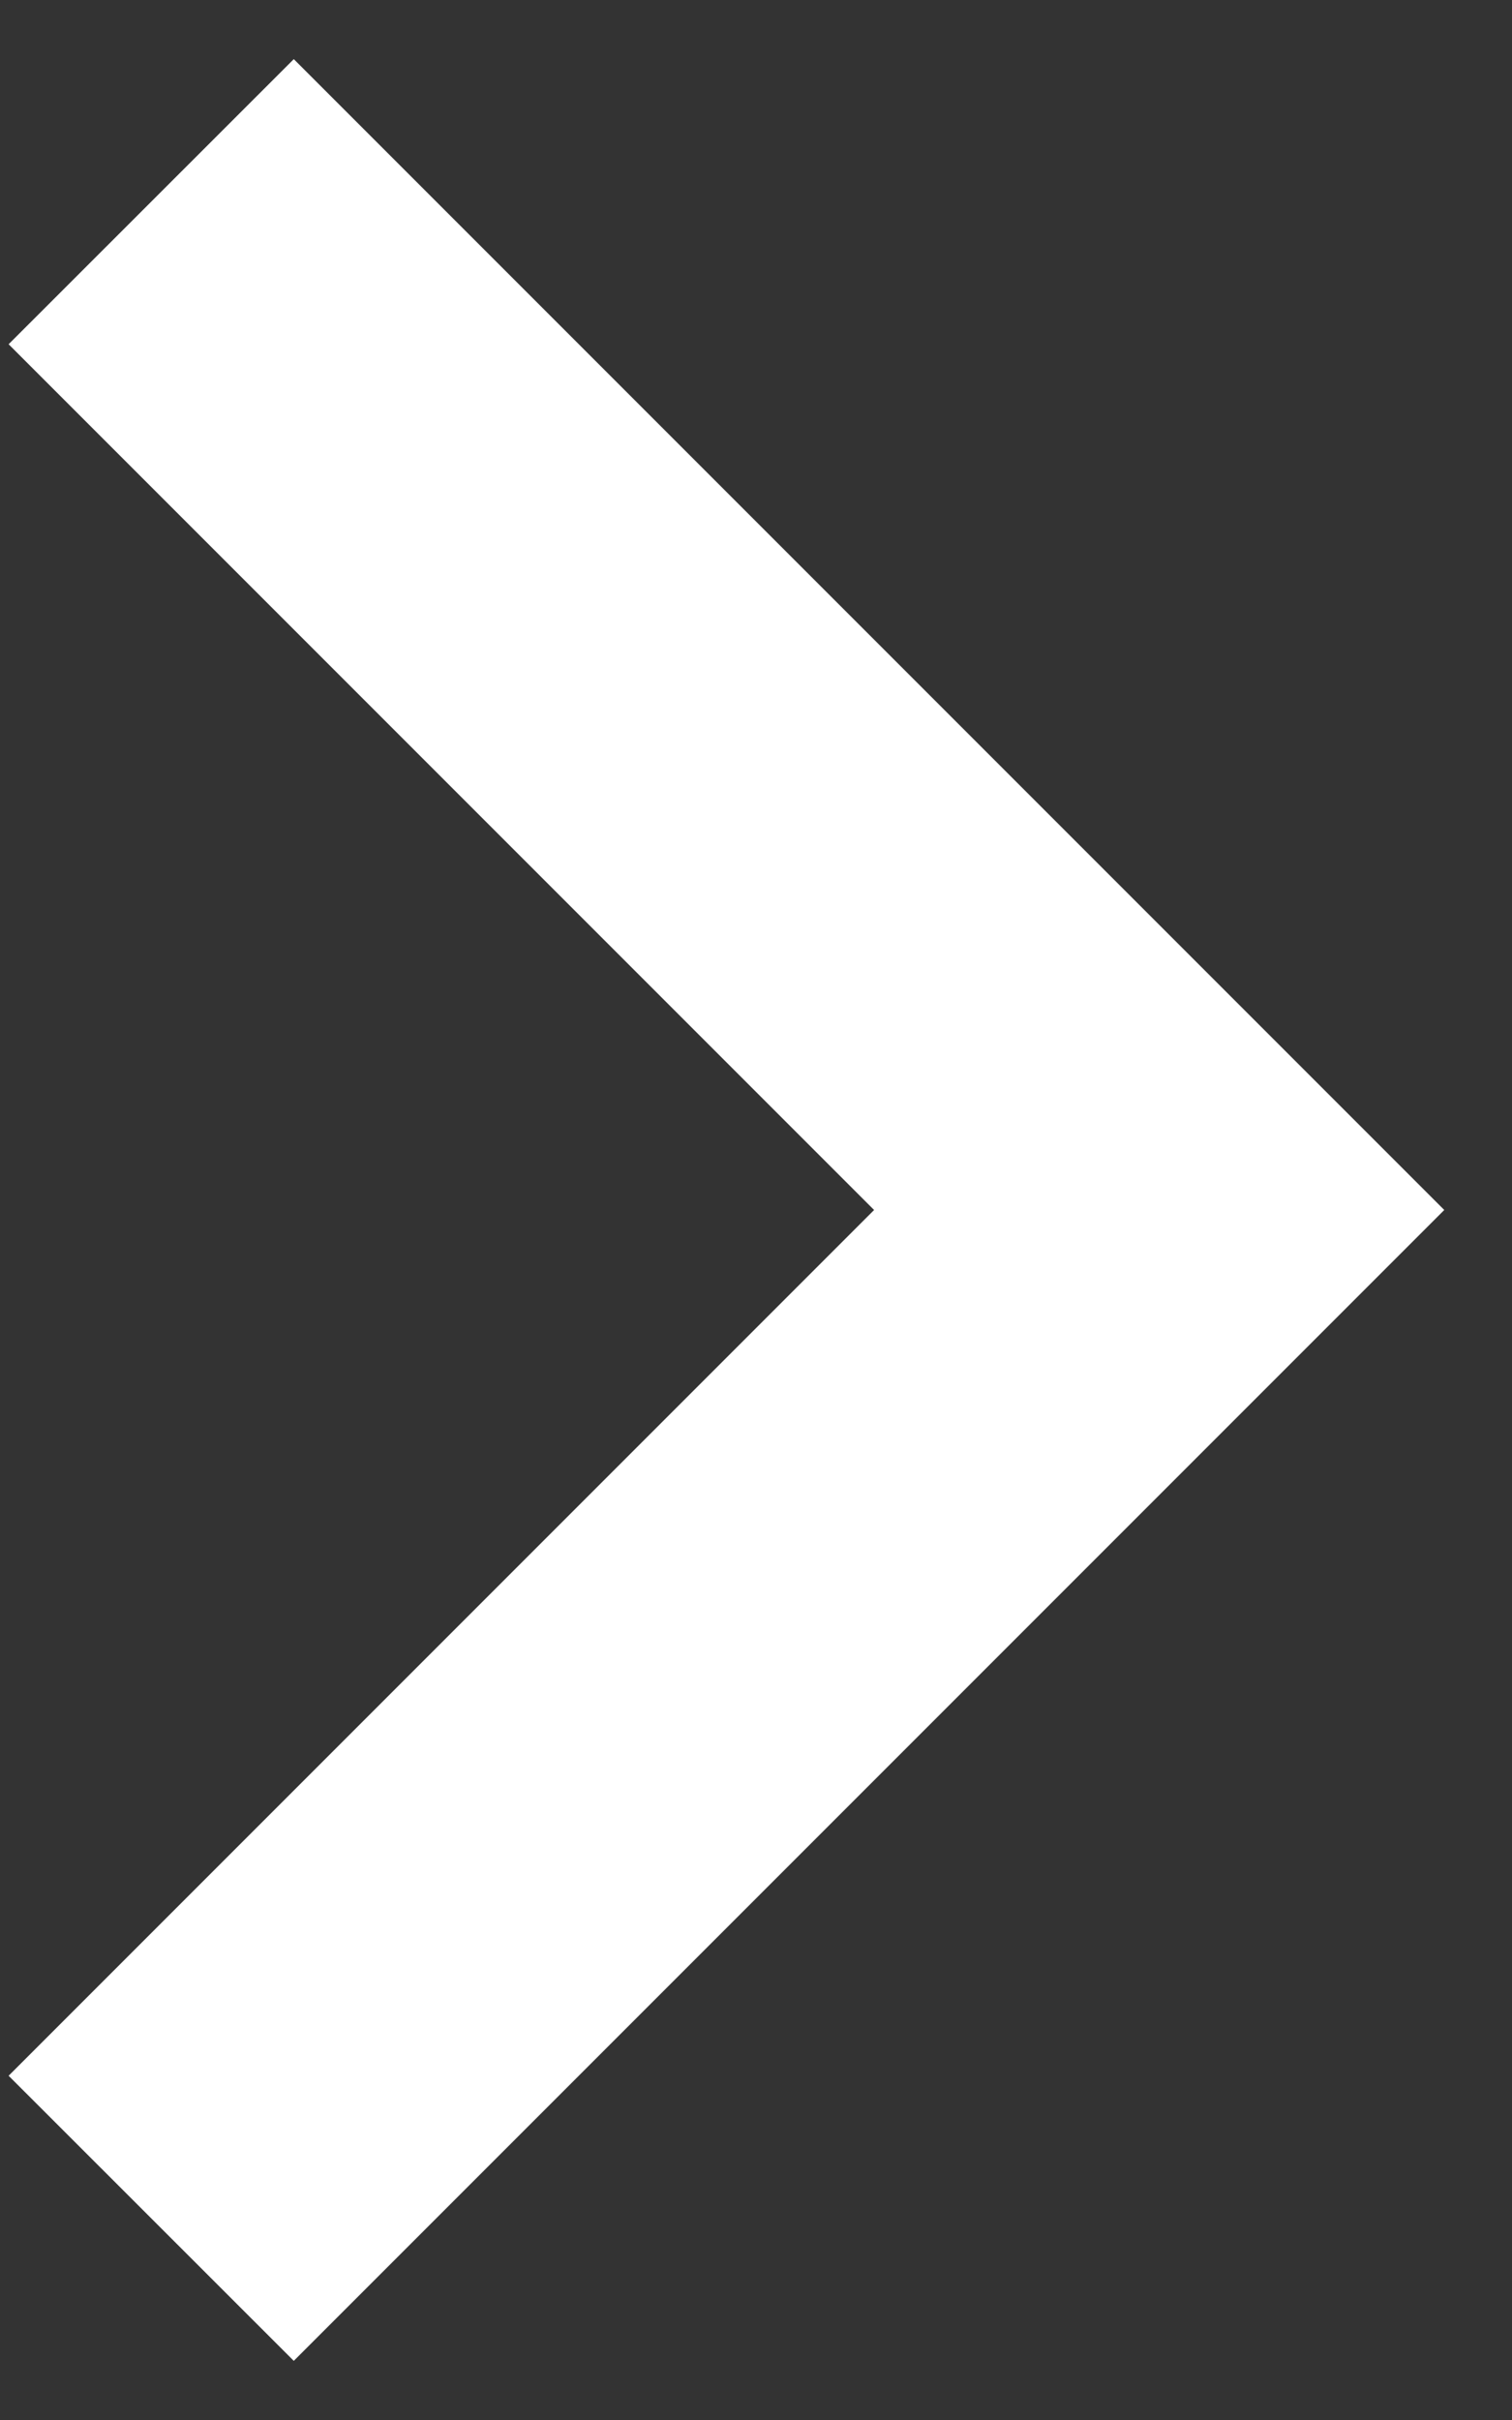 <svg width="10" height="16" viewBox="0 0 10 16" fill="none" xmlns="http://www.w3.org/2000/svg">
<rect x="0" y="0" width="10" height="16" fill="#333333" stroke="none"/>
<path d="M1.943 15.609L9.552 8L1.943 0.391L0.057 2.276L5.781 8L0.057 13.724L1.943 15.609Z" fill="white"/>
</svg>
